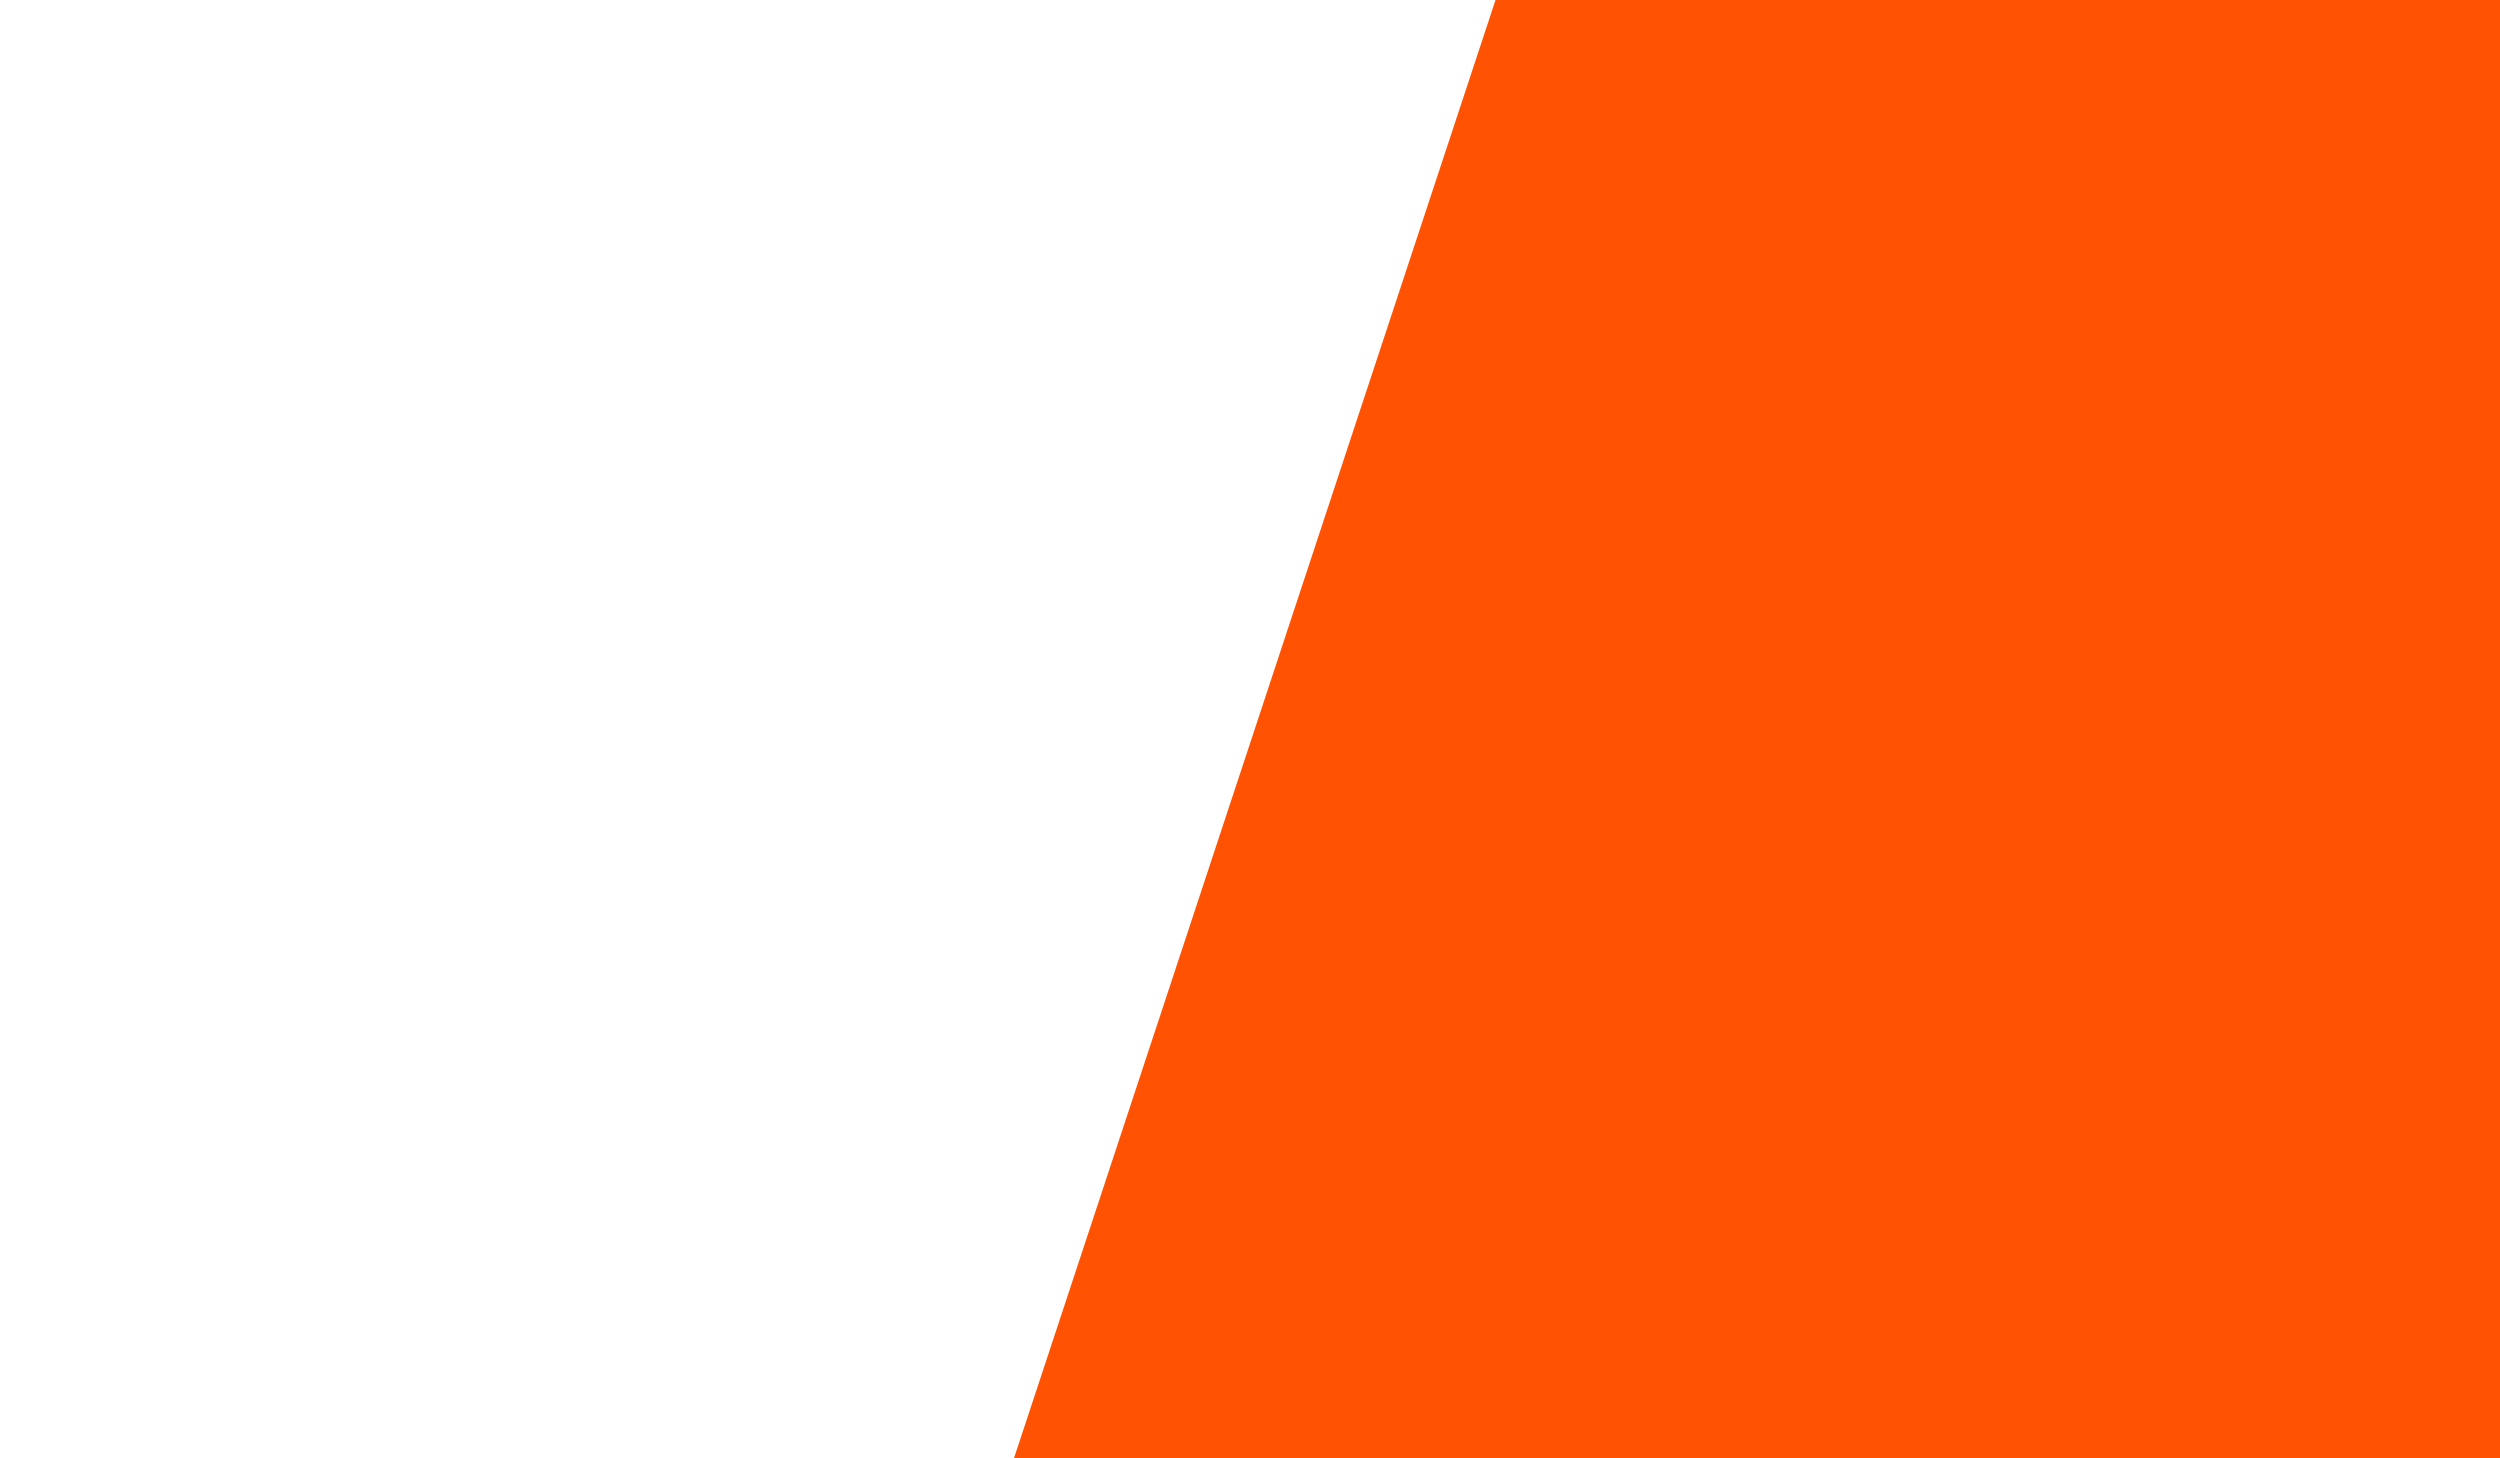 <svg xmlns="http://www.w3.org/2000/svg" xmlns:xlink="http://www.w3.org/1999/xlink" id="Laag_1" x="0px" y="0px" viewBox="0 0 960 560" style="enable-background:new 0 0 960 560;" xml:space="preserve">
<style type="text/css">
	.st0{fill:#FF5303;}
</style>
<g>
	<path class="st0" d="M356,661L604-90l720,10l-44,691c0,0-413,133-440,131S356,661,356,661z"></path>
</g>
</svg>